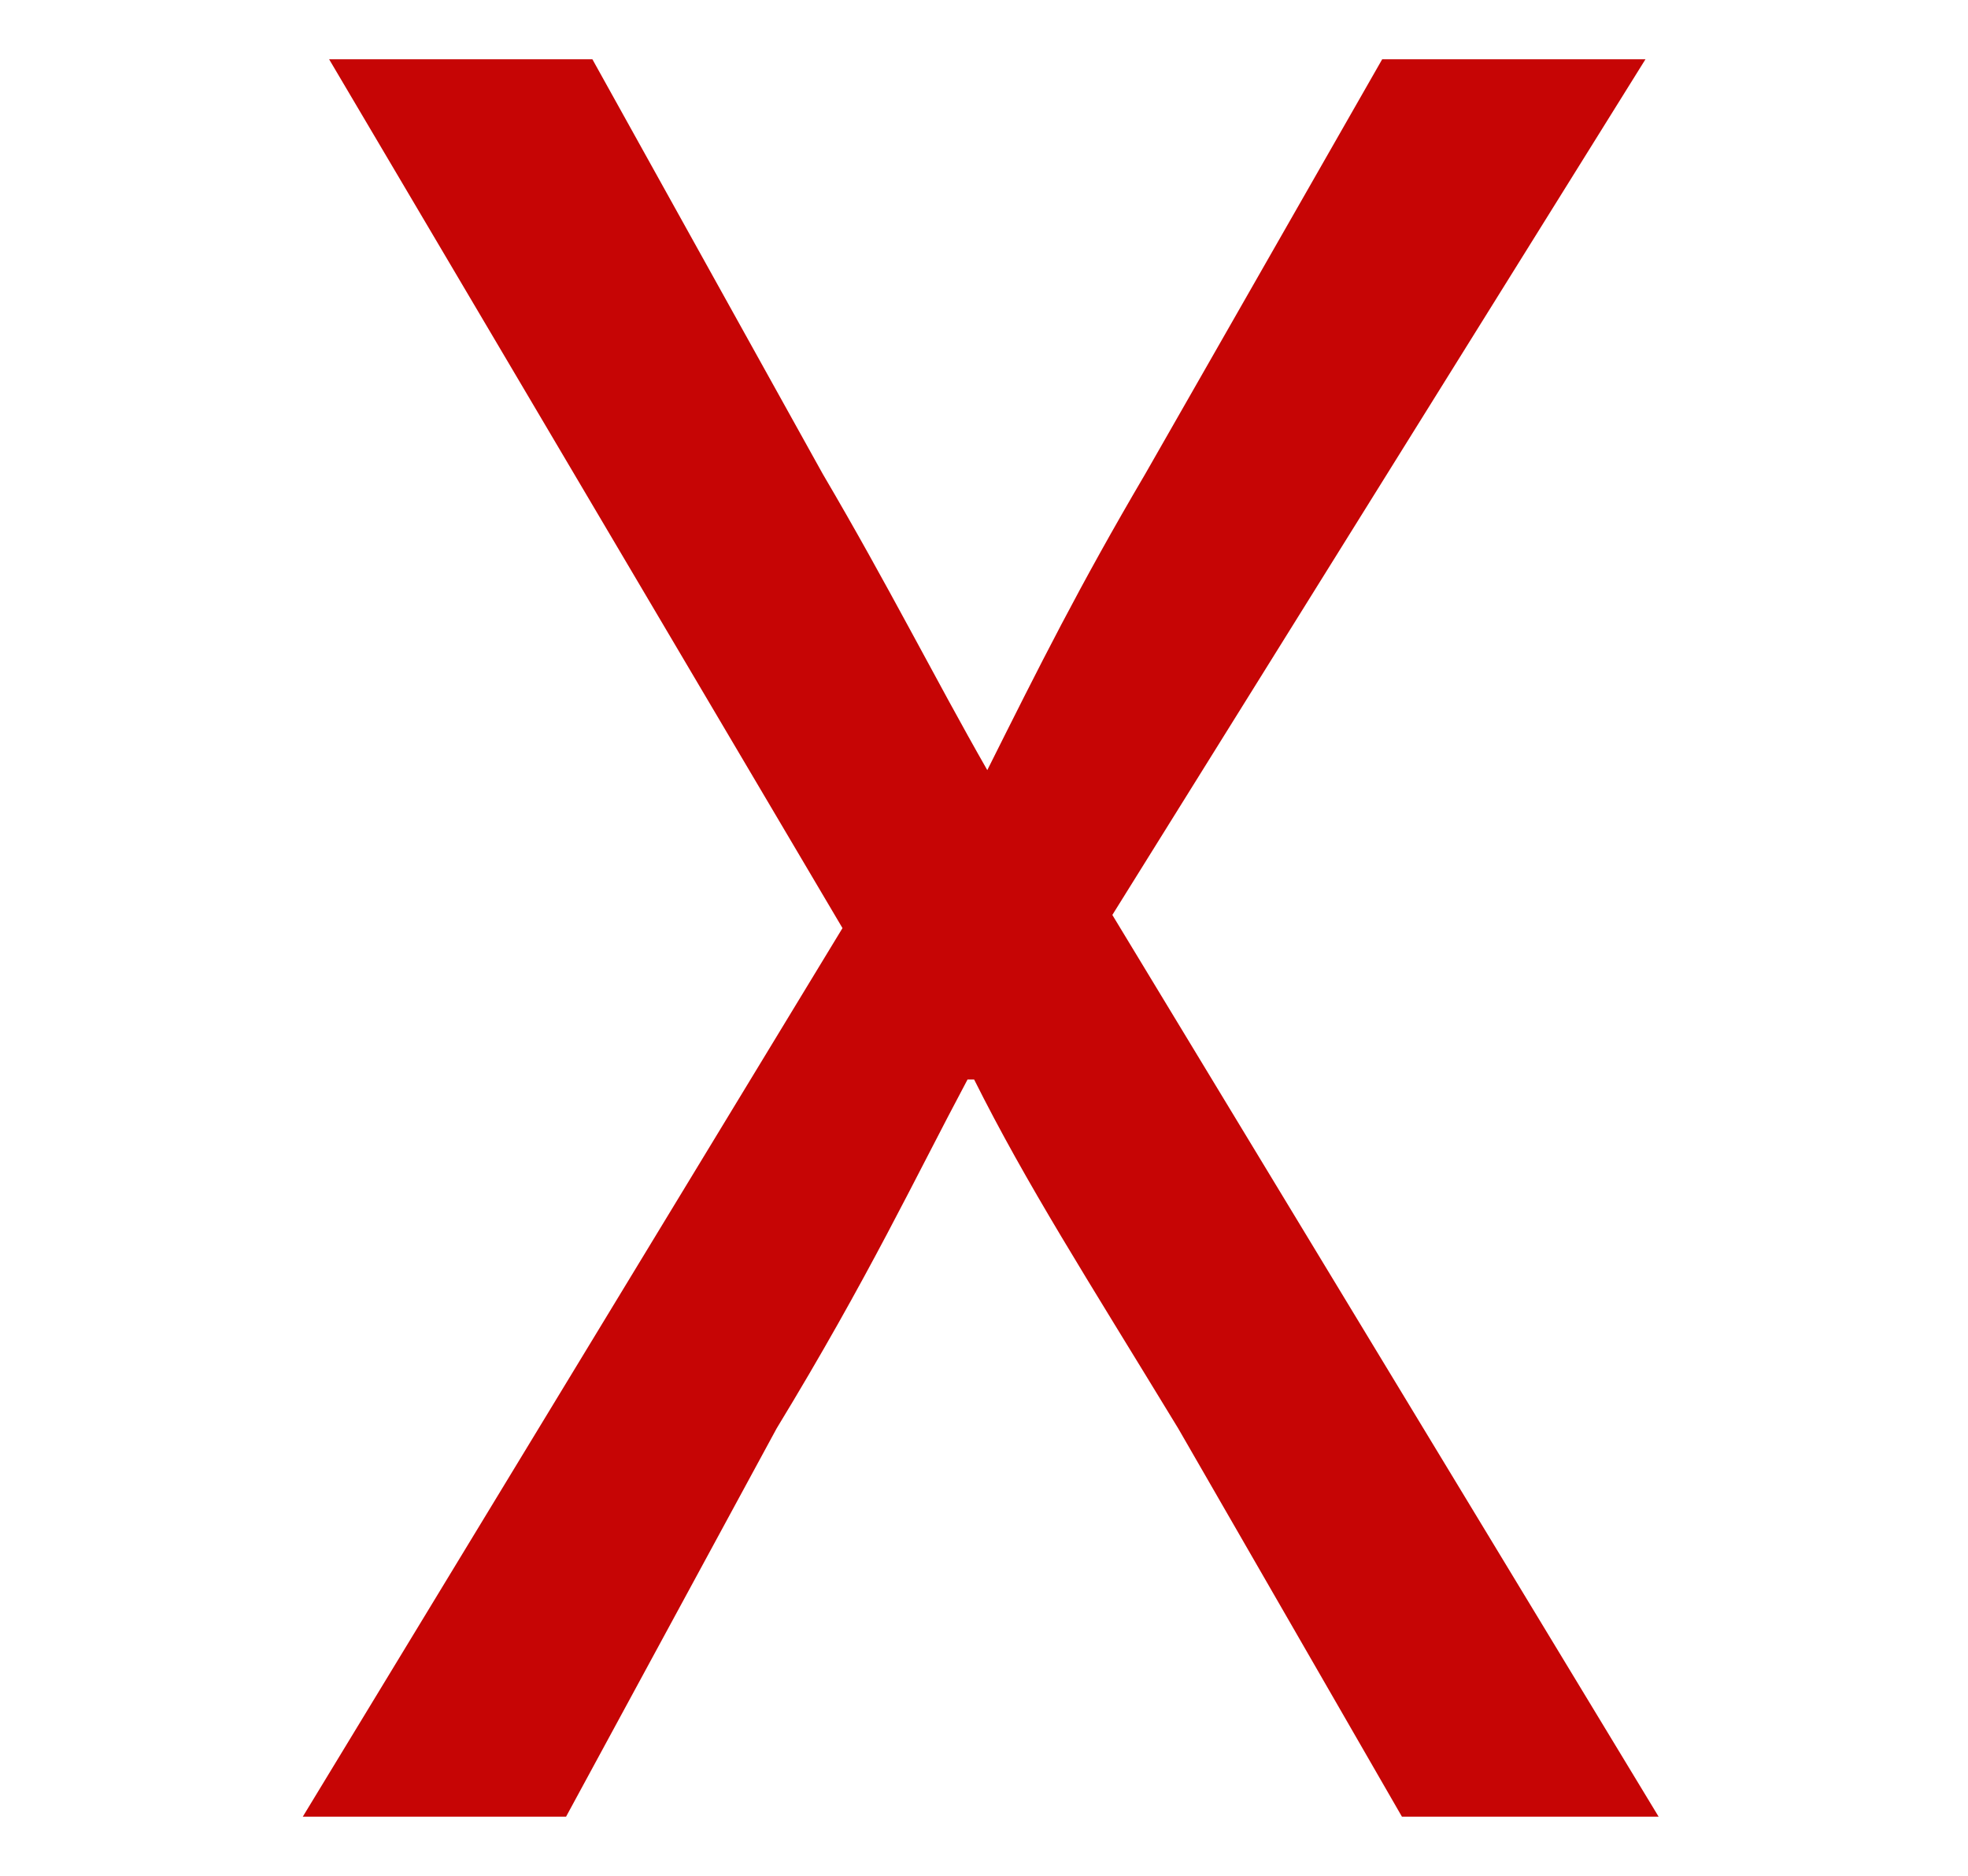 <?xml version="1.0" encoding="utf-8"?>
<!-- Generator: Adobe Illustrator 25.0.1, SVG Export Plug-In . SVG Version: 6.00 Build 0)  -->
<svg version="1.1" id="Layer_1" xmlns="http://www.w3.org/2000/svg" xmlns:xlink="http://www.w3.org/1999/xlink" x="0px" y="0px"
	 viewBox="0 0 29.9 28.5" style="enable-background:new 0 0 29.9 28.5;" xml:space="preserve">
<style type="text/css">
	.st0{fill:#C60505;}
</style>
<g>
	<path class="st0" d="M21.3,27.6l-3.4-5.9c-1.4-2.3-2.3-3.7-3.1-5.3h-0.1c-0.8,1.5-1.5,3-2.9,5.3l-3.2,5.9h-4l8.2-13.5L5,0.9h4
		l3.5,6.3c1,1.7,1.7,3.1,2.5,4.5H15c0.8-1.6,1.4-2.8,2.4-4.5l3.6-6.3h4l-8.1,13l8.3,13.7H21.3z"/>
</g>
</svg>
